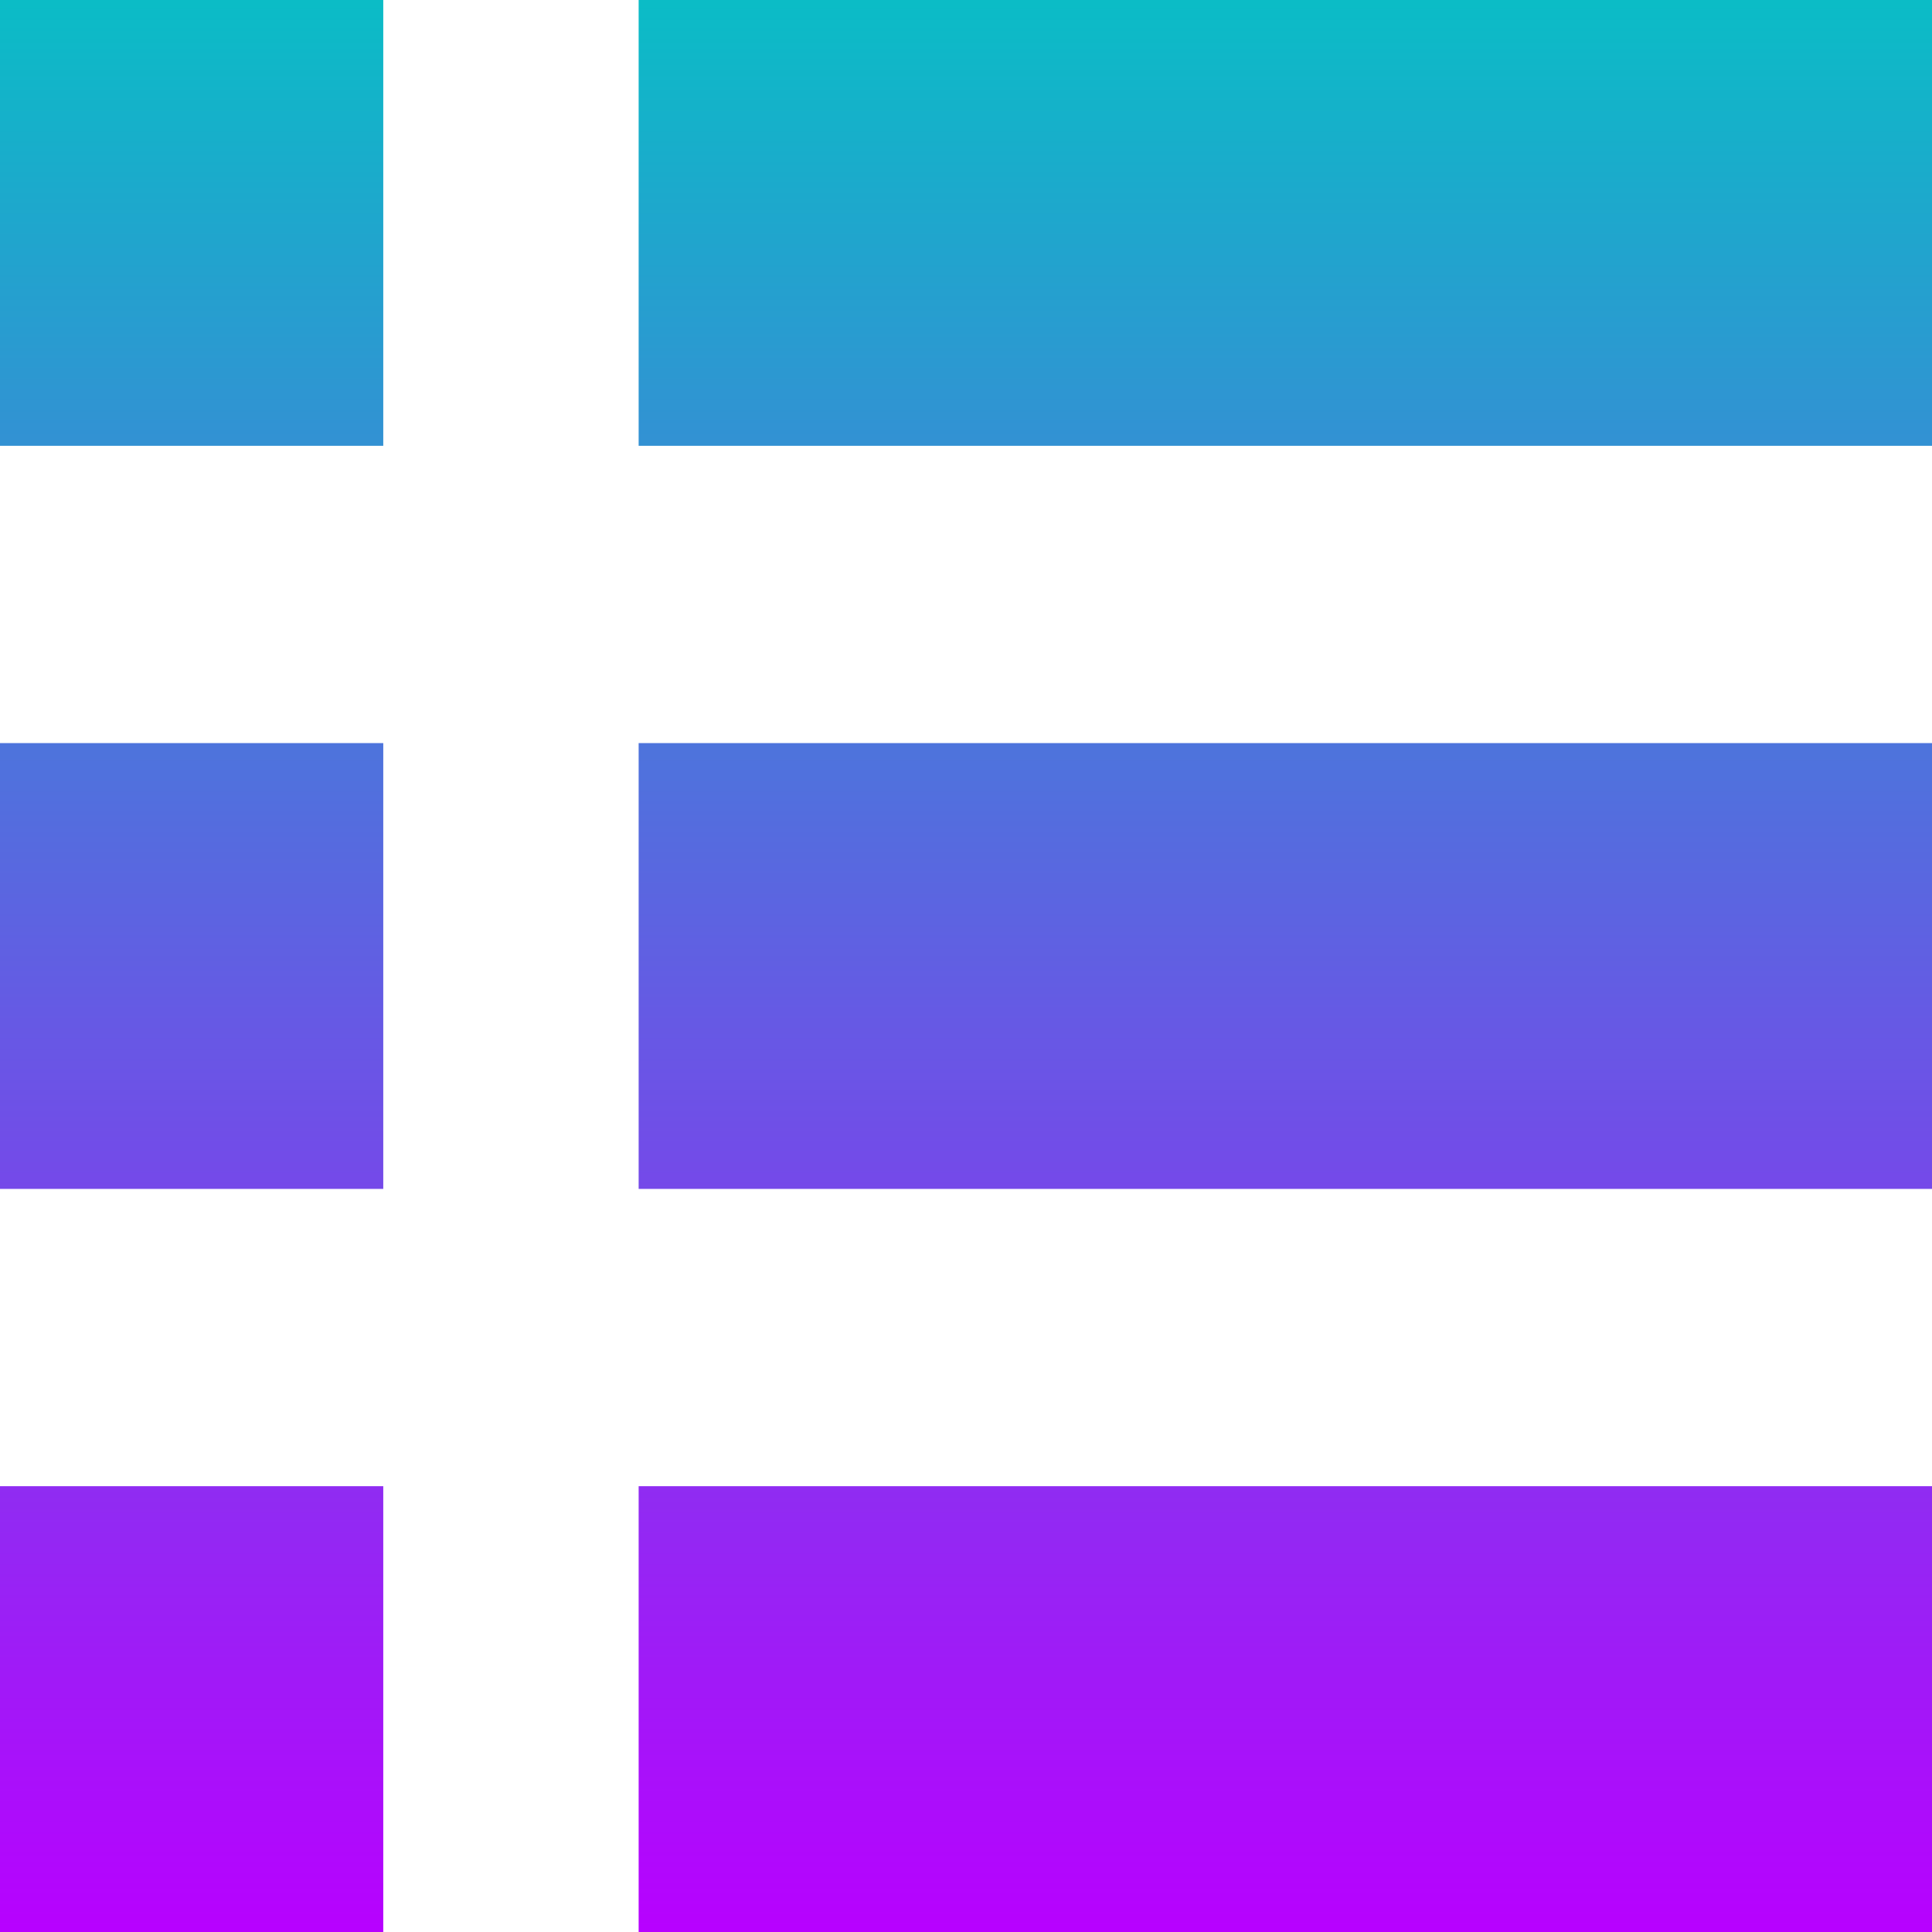<svg xmlns="http://www.w3.org/2000/svg" xmlns:xlink="http://www.w3.org/1999/xlink" style="isolation:isolate" width="16" height="16" viewBox="0 0 16 16">
 <defs>
   <style id="current-color-scheme" type="text/css">
   .ColorScheme-Text { color:#0abdc6; } .ColorScheme-Highlight { color:#5294e2; }
  </style>
  <linearGradient id="arrongin" x1="0%" x2="0%" y1="0%" y2="100%">
   <stop offset="0%" style="stop-color:#dd9b44; stop-opacity:1"/>
   <stop offset="100%" style="stop-color:#ad6c16; stop-opacity:1"/>
  </linearGradient>
  <linearGradient id="aurora" x1="0%" x2="0%" y1="0%" y2="100%">
   <stop offset="0%" style="stop-color:#09D4DF; stop-opacity:1"/>
   <stop offset="100%" style="stop-color:#9269F4; stop-opacity:1"/>
  </linearGradient>
  <linearGradient id="fitdance" x1="0%" x2="0%" y1="0%" y2="100%">
   <stop offset="0%" style="stop-color:#1AD6AB; stop-opacity:1"/>
   <stop offset="100%" style="stop-color:#329DB6; stop-opacity:1"/>
  </linearGradient>
  <linearGradient id="oomox" x1="0%" x2="0%" y1="0%" y2="100%">
   <stop offset="0%" style="stop-color:#0abdc6; stop-opacity:1"/>
   <stop offset="100%" style="stop-color:#b800ff; stop-opacity:1"/>
  </linearGradient>
  <linearGradient id="rainblue" x1="0%" x2="0%" y1="0%" y2="100%">
   <stop offset="0%" style="stop-color:#00F260; stop-opacity:1"/>
   <stop offset="100%" style="stop-color:#0575E6; stop-opacity:1"/>
  </linearGradient>
  <linearGradient id="sunrise" x1="0%" x2="0%" y1="0%" y2="100%">
   <stop offset="0%" style="stop-color: #FF8501; stop-opacity:1"/>
   <stop offset="100%" style="stop-color: #FFCB01; stop-opacity:1"/>
  </linearGradient>
  <linearGradient id="telinkrin" x1="0%" x2="0%" y1="0%" y2="100%">
   <stop offset="0%" style="stop-color: #b2ced6; stop-opacity:1"/>
   <stop offset="100%" style="stop-color: #6da5b7; stop-opacity:1"/>
  </linearGradient>
  <linearGradient id="60spsycho" x1="0%" x2="0%" y1="0%" y2="100%">
   <stop offset="0%" style="stop-color: #df5940; stop-opacity:1"/>
   <stop offset="25%" style="stop-color: #d8d15f; stop-opacity:1"/>
   <stop offset="50%" style="stop-color: #e9882a; stop-opacity:1"/>
   <stop offset="100%" style="stop-color: #279362; stop-opacity:1"/>
  </linearGradient>
  <linearGradient id="90ssummer" x1="0%" x2="0%" y1="0%" y2="100%">
   <stop offset="0%" style="stop-color: #f618c7; stop-opacity:1"/>
   <stop offset="20%" style="stop-color: #94ffab; stop-opacity:1"/>
   <stop offset="50%" style="stop-color: #fbfd54; stop-opacity:1"/>
   <stop offset="100%" style="stop-color: #0f83ae; stop-opacity:1"/>
  </linearGradient>
 </defs>
   <path style="fill:url(#oomox);" class="ColorScheme-Text" fill-rule="evenodd" d="M 0 0 L 3.174 0 L 3.174 3.692 L 0 3.692 L 0 0 L 0 0 L 0 0 L 0 0 L 0 0 Z M 5.289 0 L 16 0 L 16 3.692 L 5.289 3.692 L 5.289 0 L 5.289 0 L 5.289 0 L 5.289 0 L 5.289 0 Z M 0 6.154 L 3.174 6.154 L 3.174 9.846 L 0 9.846 L 0 6.154 L 0 6.154 L 0 6.154 L 0 6.154 Z M 5.289 6.154 L 16 6.154 L 16 9.846 L 5.289 9.846 L 5.289 6.154 L 5.289 6.154 L 5.289 6.154 Z M 0 12.308 L 3.174 12.308 L 3.174 16 L 0 16 L 0 12.308 L 0 12.308 Z M 5.289 12.308 L 16 12.308 L 16 16 L 5.289 16 L 5.289 12.308 Z"/>
</svg>
